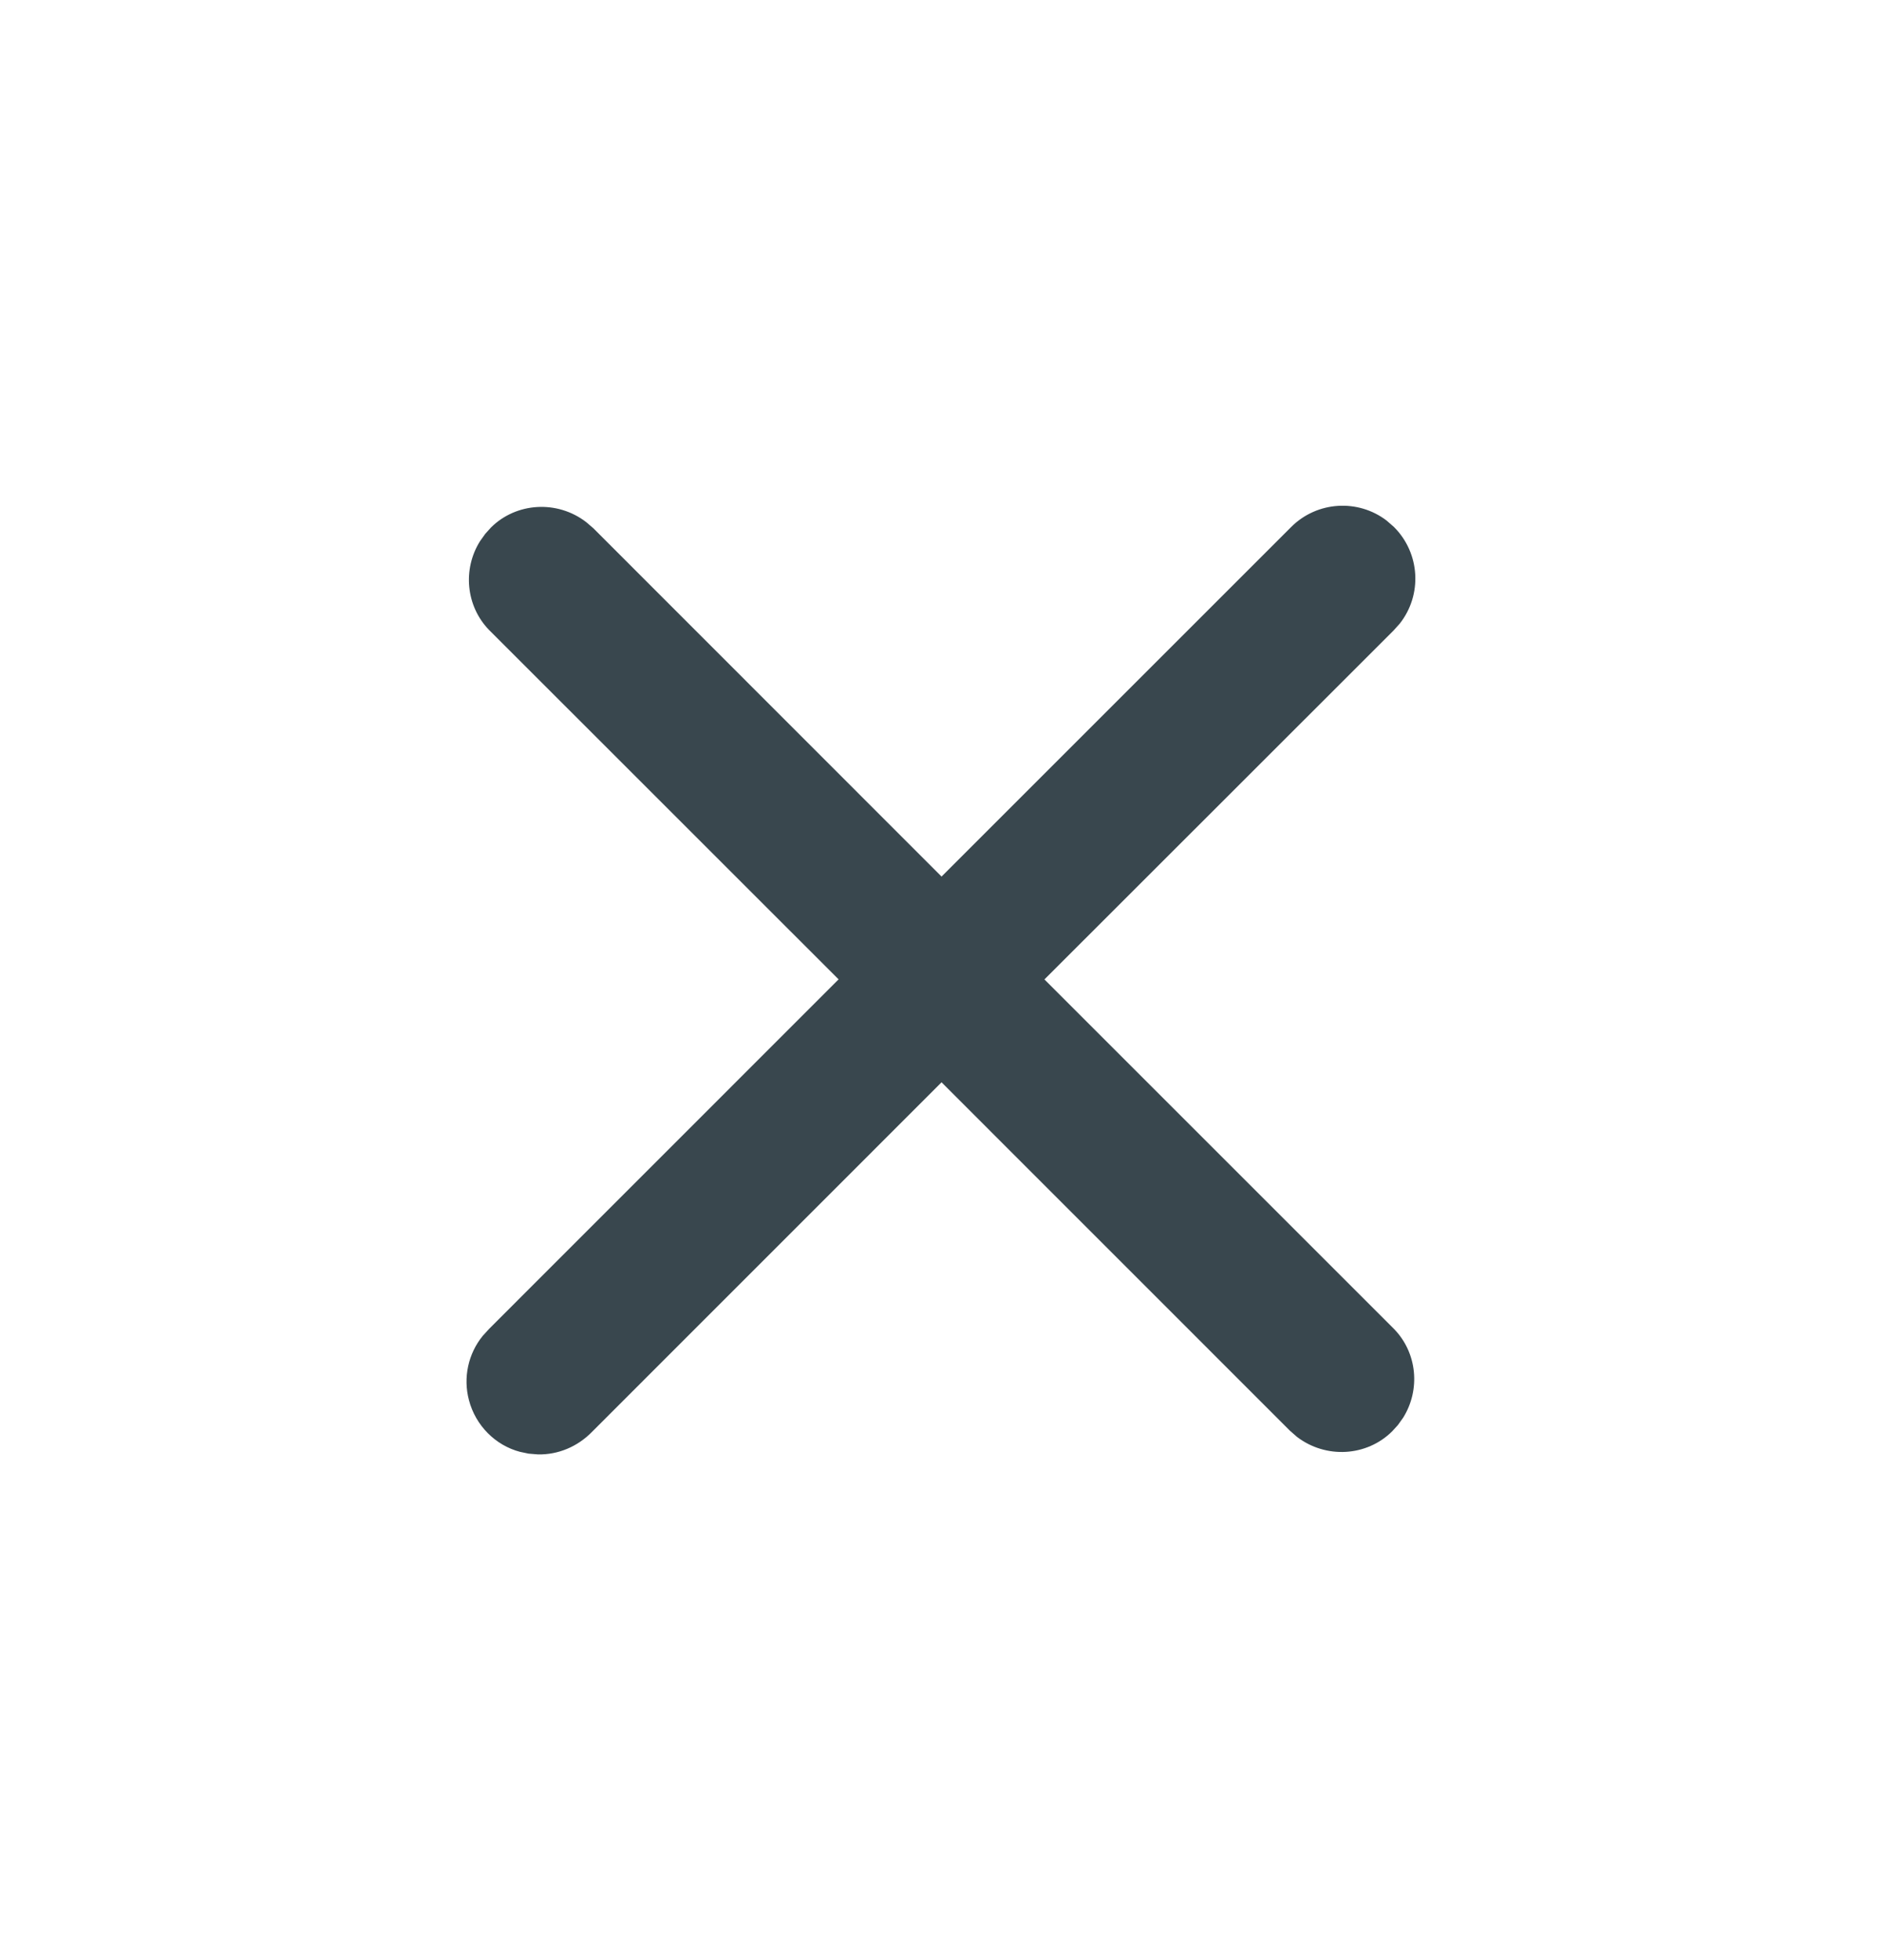 <svg width="24" height="25" viewBox="0 0 24 25" fill="none" xmlns="http://www.w3.org/2000/svg">
<path fill-rule="evenodd" clip-rule="evenodd" d="M17.777 6.722C18.111 7.056 18.14 7.587 17.85 7.954L17.77 8.043L13.319 12.492L17.78 16.953C18.072 17.255 18.117 17.723 17.894 18.081L17.826 18.176L17.754 18.255C17.431 18.577 16.909 18.609 16.539 18.326L16.449 18.247L12.007 13.804L7.553 18.259C7.367 18.451 7.118 18.555 6.861 18.55L6.74 18.54L6.631 18.517C6.318 18.435 6.064 18.181 5.98 17.857C5.904 17.57 5.971 17.265 6.156 17.038L6.238 16.948L10.694 12.491L6.234 8.032C5.943 7.73 5.897 7.261 6.121 6.903L6.188 6.809L6.26 6.729C6.583 6.407 7.106 6.375 7.475 6.659L7.566 6.737L12.007 11.18L16.465 6.722C16.797 6.39 17.319 6.362 17.682 6.639L17.777 6.722Z" fill="#39474E"/>
</svg>
